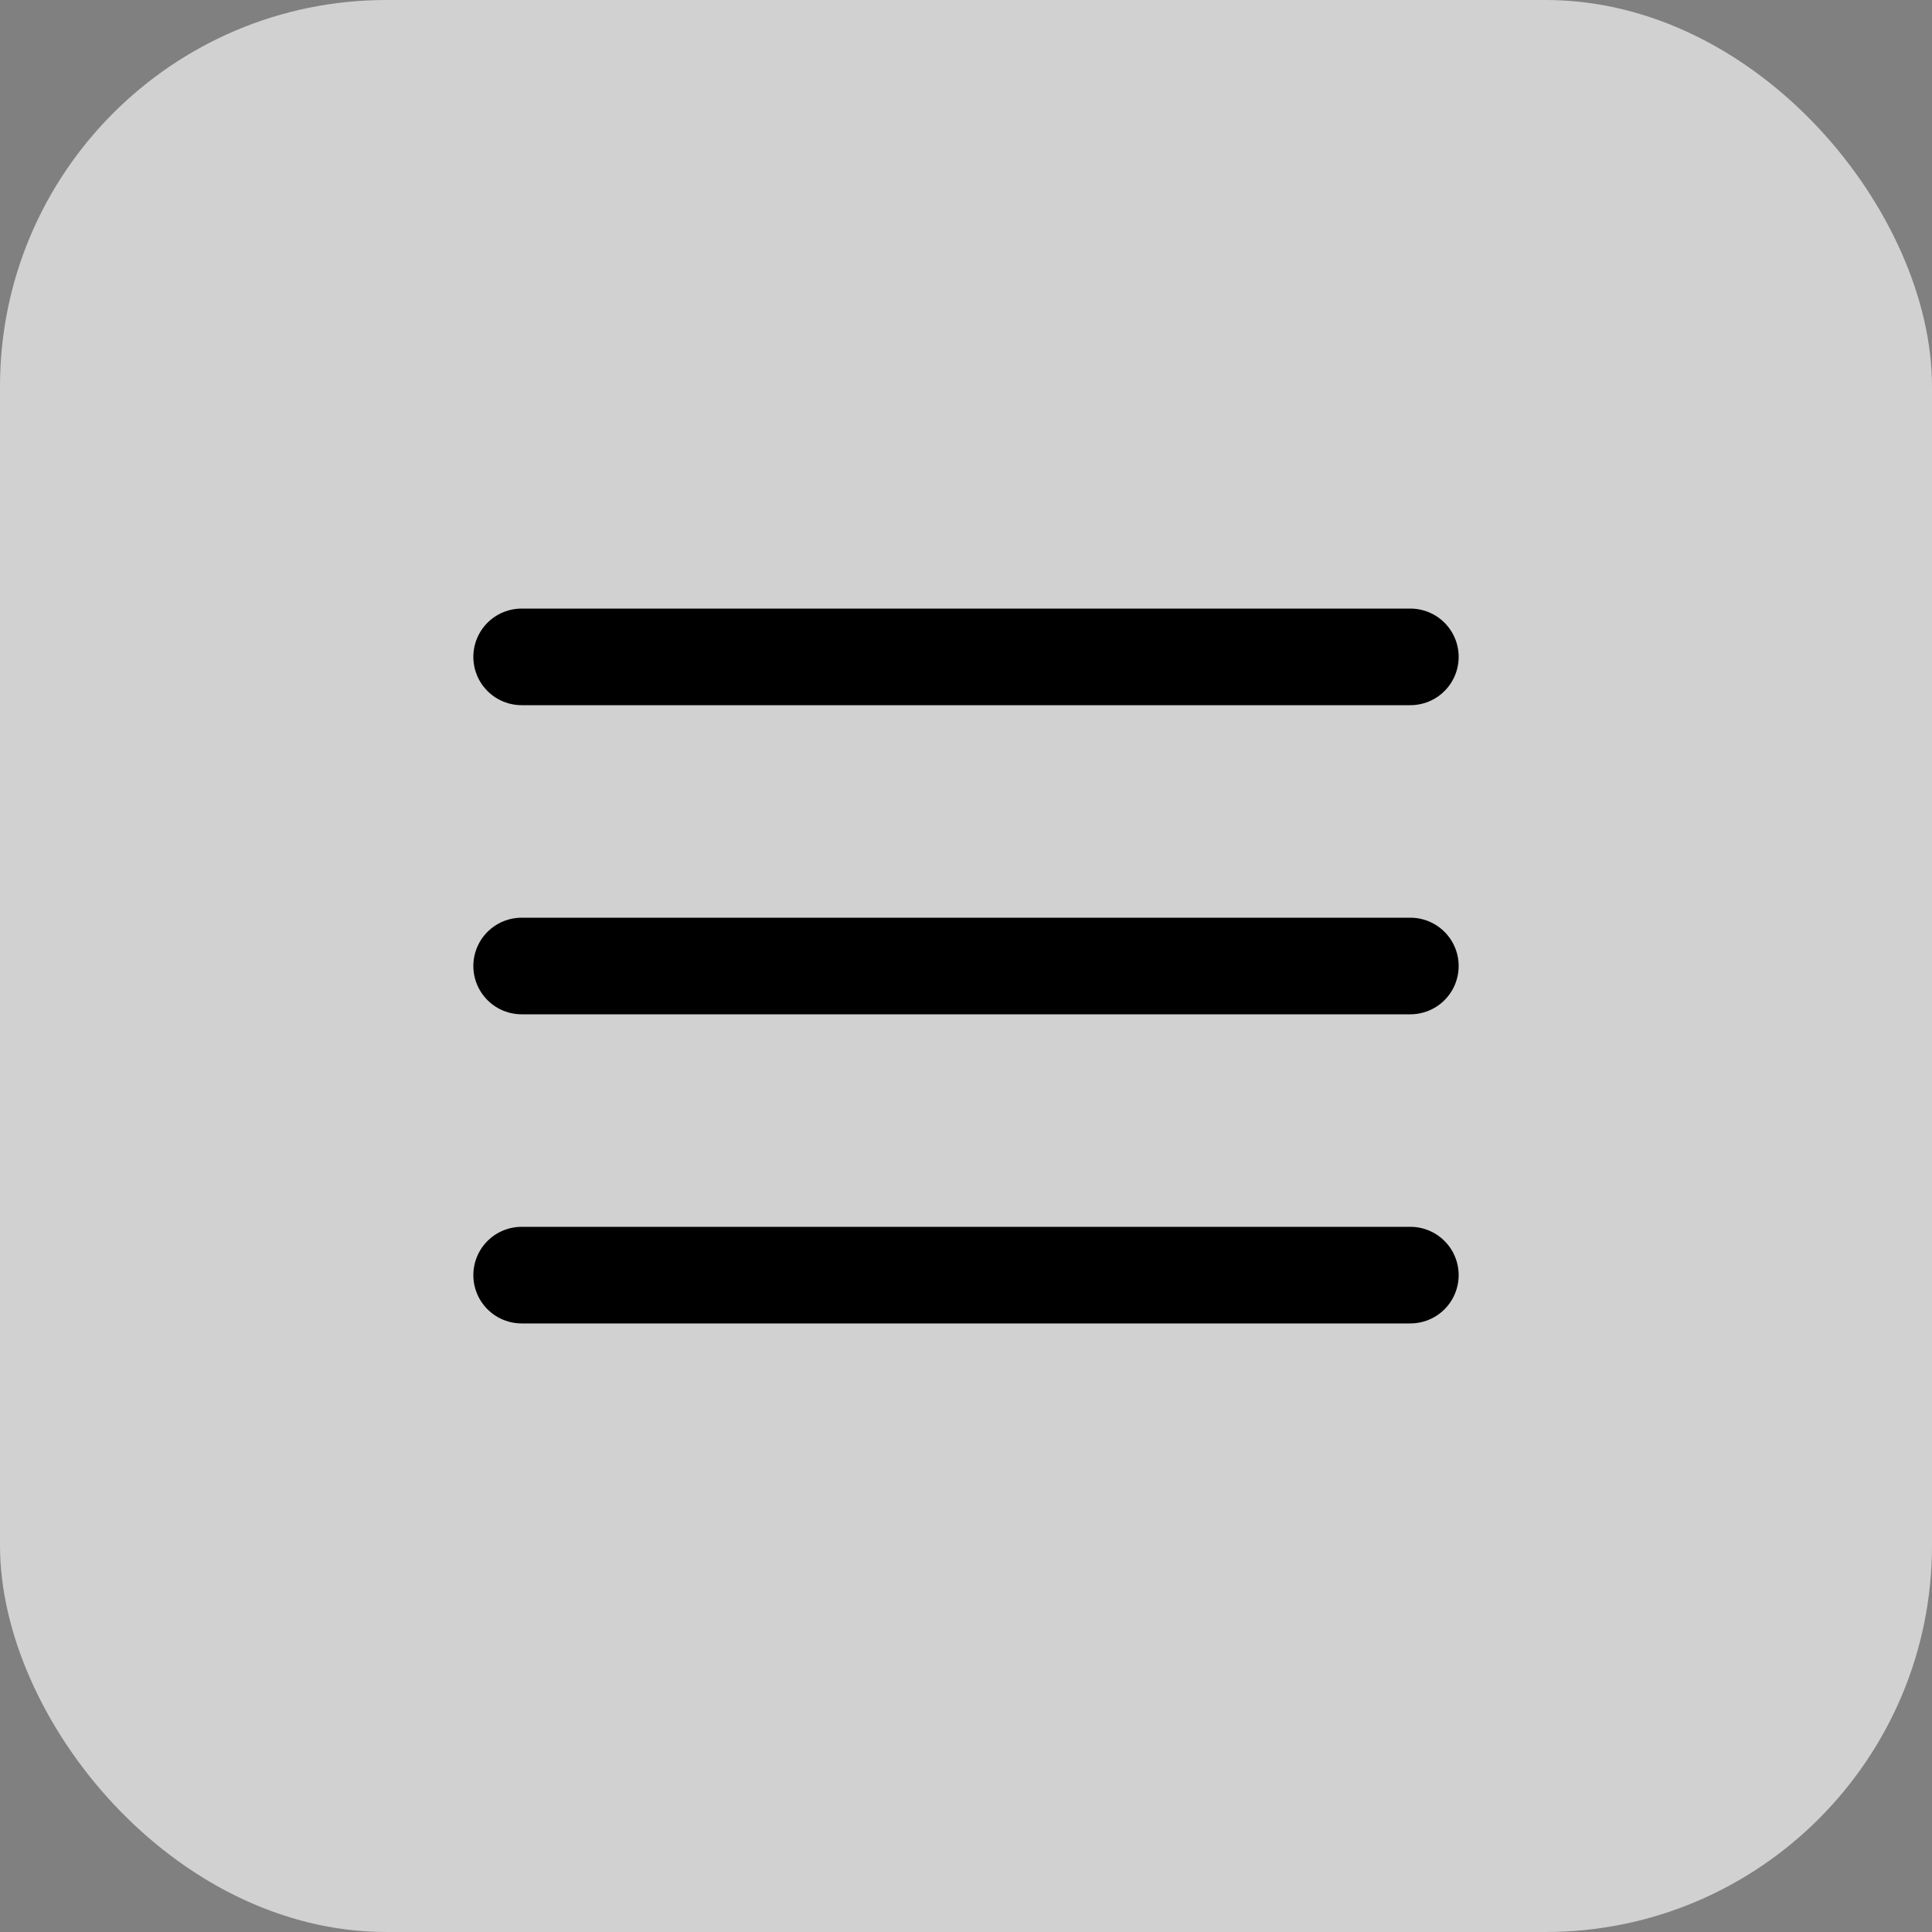 <svg width="100" height="100" viewBox="0 0 100 100" fill="none" xmlns="http://www.w3.org/2000/svg">
<rect x="0" y="0" width="100" height="100" fill="#808080" stroke="none"/>
<rect x="100" y="100" width="100" height="100" rx="20" transform="rotate(-180 100 100)" fill="#F4F4F5" fill-opacity="0.7"/>
<path d="M73 66L27 66" stroke="black" stroke-width="5" stroke-linecap="round"/>
<path d="M73 50L27 50" stroke="black" stroke-width="5" stroke-linecap="round"/>
<path d="M73 34L27 34" stroke="black" stroke-width="5" stroke-linecap="round"/>
</svg>
